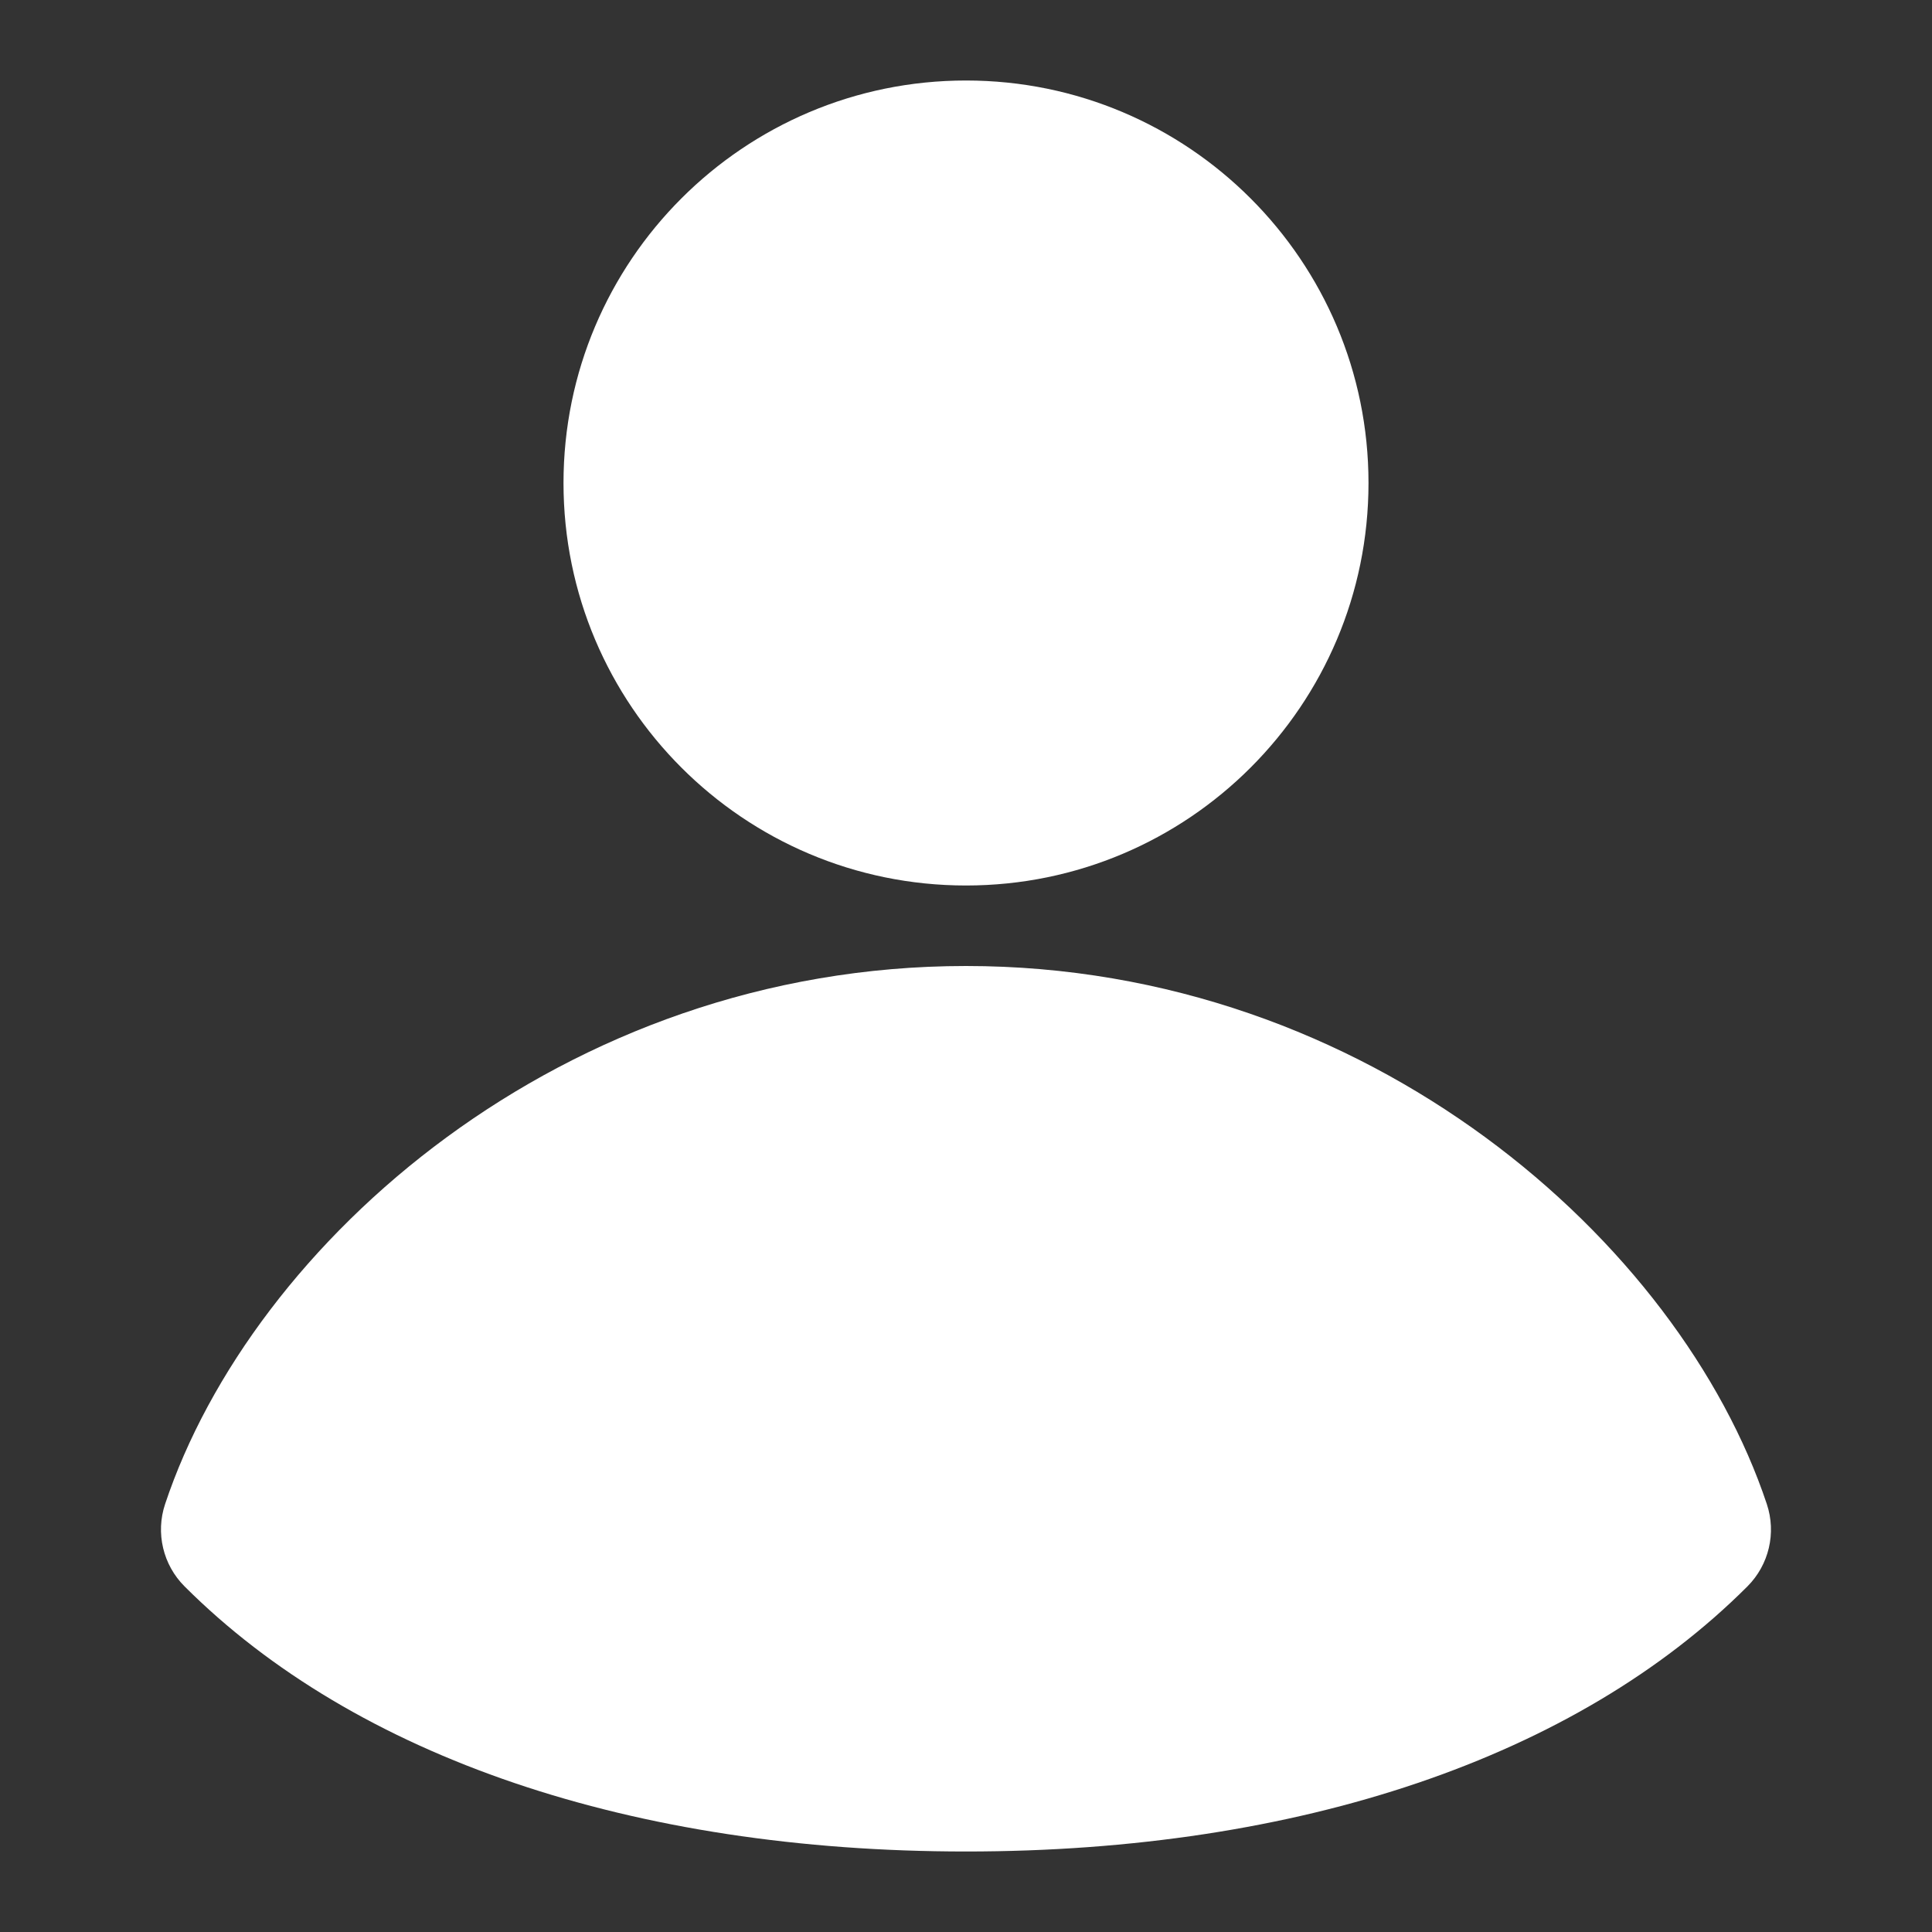 <svg xmlns="http://www.w3.org/2000/svg" xmlns:xlink="http://www.w3.org/1999/xlink" width="24" height="24" viewBox="0 0 24 24"><rect x="0" y="0" width="24" height="24" fill="#333333" stroke="none"/><defs><path id="ic_navigation_profile-a" d="M7,6 C7,3.239 9.239,1 12,1 C14.761,1 17,3.239 17,6 C17,8.761 14.761,11 12,11 C9.239,11 7,8.761 7,6 Z M21.948,18.684 C20.868,15.443 17.015,12 12,12 C6.985,12 3.131,15.443 2.051,18.684 C1.931,19.043 2.025,19.44 2.293,19.707 C4.417,21.83 7.864,23 12,23 C16.137,23 19.584,21.83 21.707,19.707 C21.975,19.439 22.068,19.043 21.948,18.684 Z"></path></defs><g fill-rule="evenodd" fill="transparent"><rect width="24" height="24"></rect><use fill-rule="nonzero" xlink:href="#ic_navigation_profile-a" fill="white"></use></g></svg>
